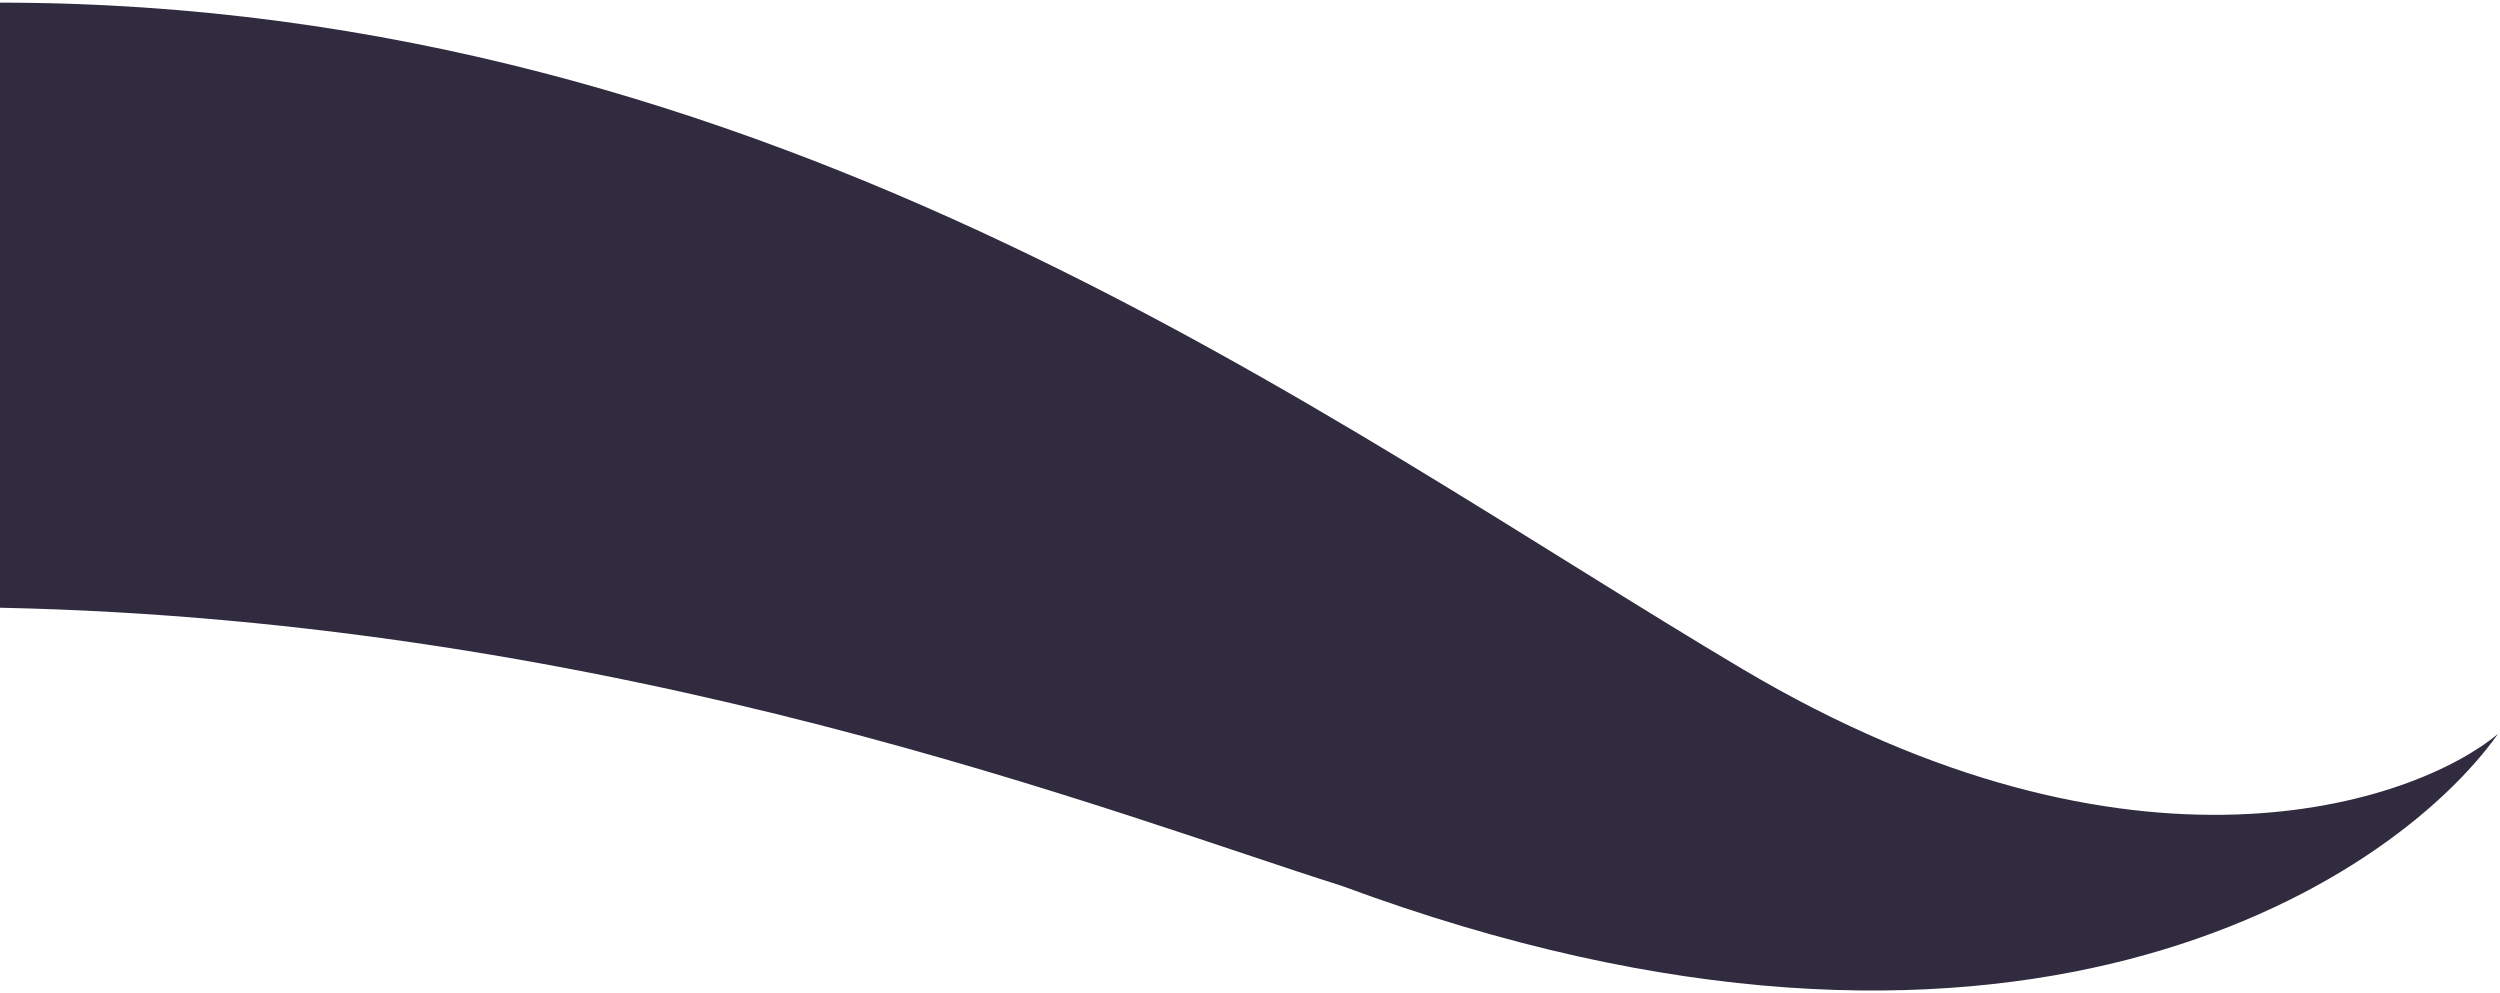 <svg width="292" height="116" viewBox="0 0 292 116" fill="none" xmlns="http://www.w3.org/2000/svg">
<path d="M203.547 78.158C249.271 105.285 282.085 93.779 291.767 85.717C279.036 103.605 234.209 132.202 156.747 103.479C130.388 95.165 72.728 72.493 0 70.982V0.309C90.405 0.309 155.133 49.436 203.547 78.158Z" fill="#302B3F"/>
</svg>

